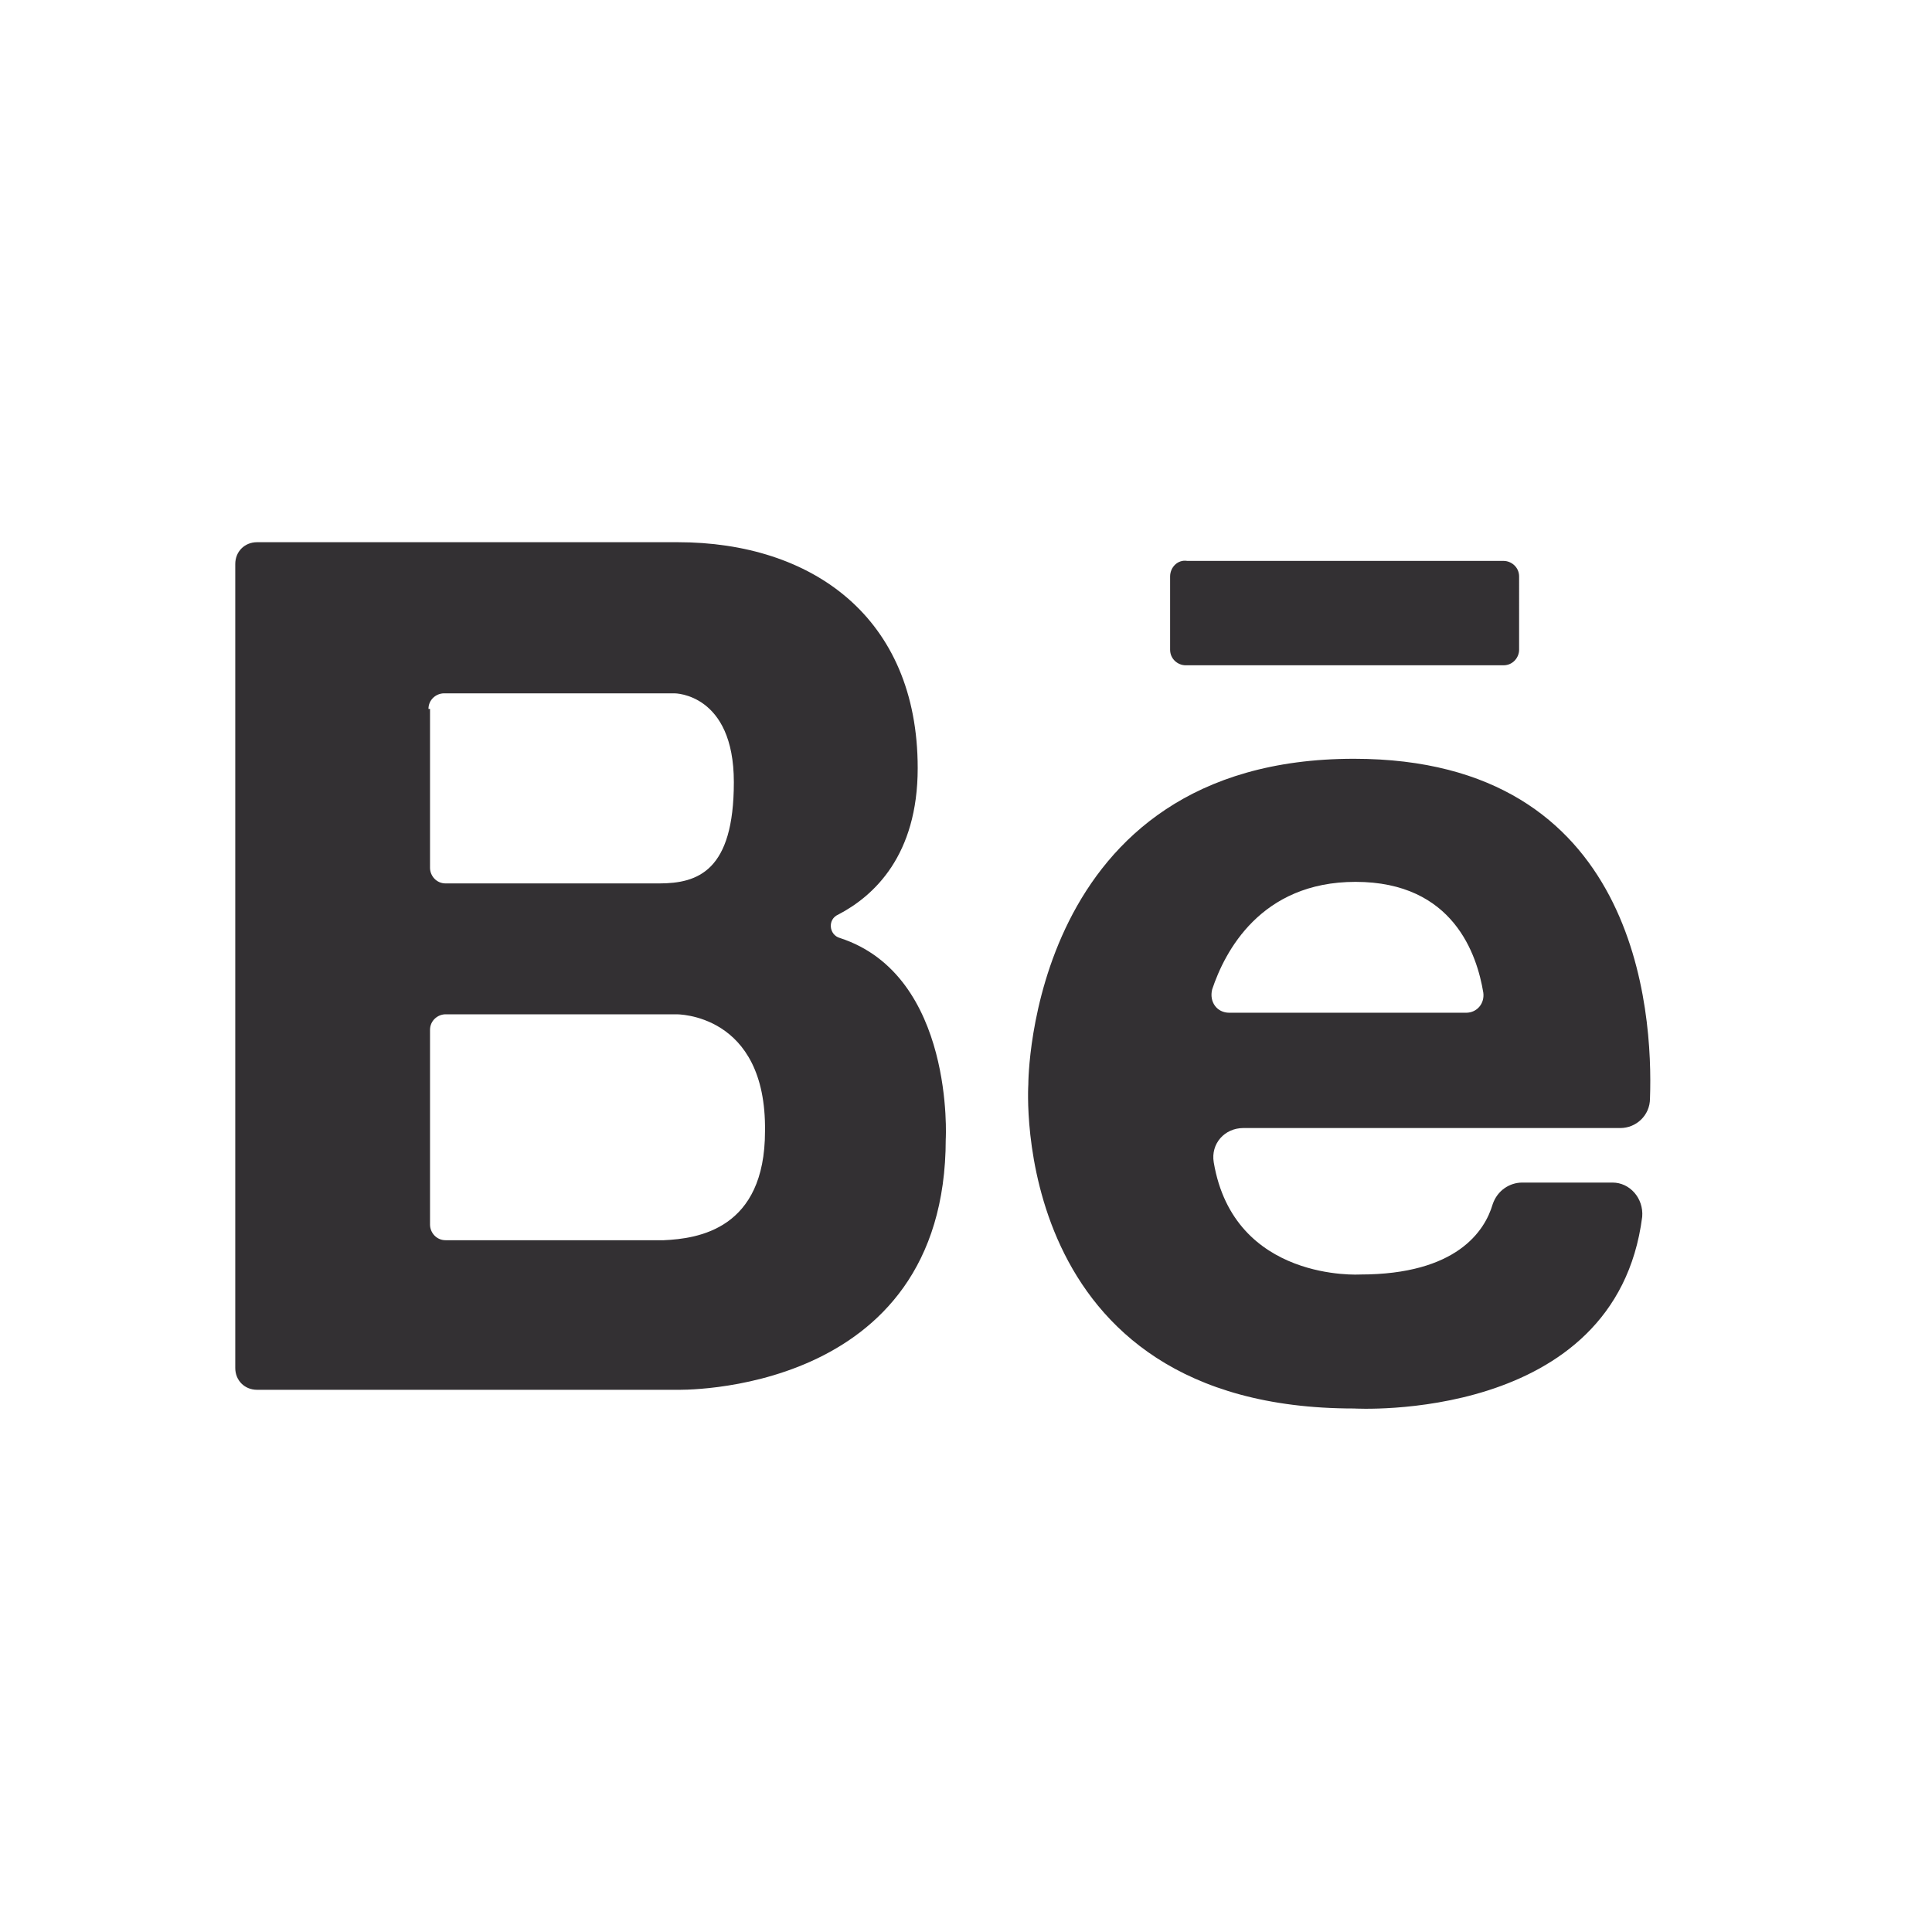 <svg id="Layer_1" style="enable-background:new 0 0 124 124;" version="1.1" viewBox="0 0 124 124" xml:space="preserve" xmlns="http://www.w3.org/2000/svg" xmlns:xlink="http://www.w3.org/1999/xlink"><style type="text/css">
	.st0{fill:#333033;}
</style>
	<g id="XMLID_31_">
		<g id="XMLID_32_">
			<g id="XMLID_33_">
				<path class="st0" d="M86.9,48.7c-20.9,0-20.9,20.8-20.9,20.9c0,0-1.4,20.8,20.9,20.8c0,0,16.8,1,18.5-12.3
	c0.1-1.2-0.8-2.2-1.9-2.2h-5.8c-0.8,0-1.6,0.5-1.9,1.4c-0.5,1.7-2.3,4.5-8.5,4.5c0,0-8.1,0.5-9.4-7.2c-0.2-1.2,0.7-2.2,1.9-2.2
	H104c1,0,1.9-0.8,1.9-1.9C106.1,64.9,105.1,48.7,86.9,48.7z M78.9,65c-0.8,0-1.3-0.7-1.1-1.5c0.8-2.4,3.1-6.9,9.2-6.9
	c6.3,0,7.8,4.7,8.2,7.1c0.1,0.7-0.4,1.3-1.1,1.3H78.9z M53.9,60.2c-0.7-0.2-0.8-1.2-0.1-1.5c2.3-1.2,5.1-3.8,5.1-9.4
	c0-9.7-6.8-14.5-15.4-14.5H16.5c-0.8,0-1.4,0.6-1.4,1.4v51.6c0,0.8,0.6,1.4,1.4,1.4h26.9c0,0,17.3,0.5,17.3-16.1
	C60.7,73.2,61.3,62.6,53.9,60.2z M27.5,45.5c0-0.6,0.5-1,1-1h14.8c0,0,3.8,0,3.8,5.7c0,5.7-2.3,6.5-4.8,6.5H28.6
	c-0.6,0-1-0.5-1-1V45.5z M42.6,79.6h-14c-0.6,0-1-0.5-1-1V66.1c0-0.6,0.5-1,1-1h14.8c0,0,5.8-0.1,5.7,7.5
	C49.1,78.9,44.8,79.5,42.6,79.6z M75.1,37v4.7c0,0.6,0.5,1,1,1h20.4c0.6,0,1-0.5,1-1V37c0-0.6-0.5-1-1-1H76.2
	C75.6,35.9,75.1,36.4,75.1,37z" id="XMLID_34_"/>
			</g>
		</g>
	</g>
</svg>
